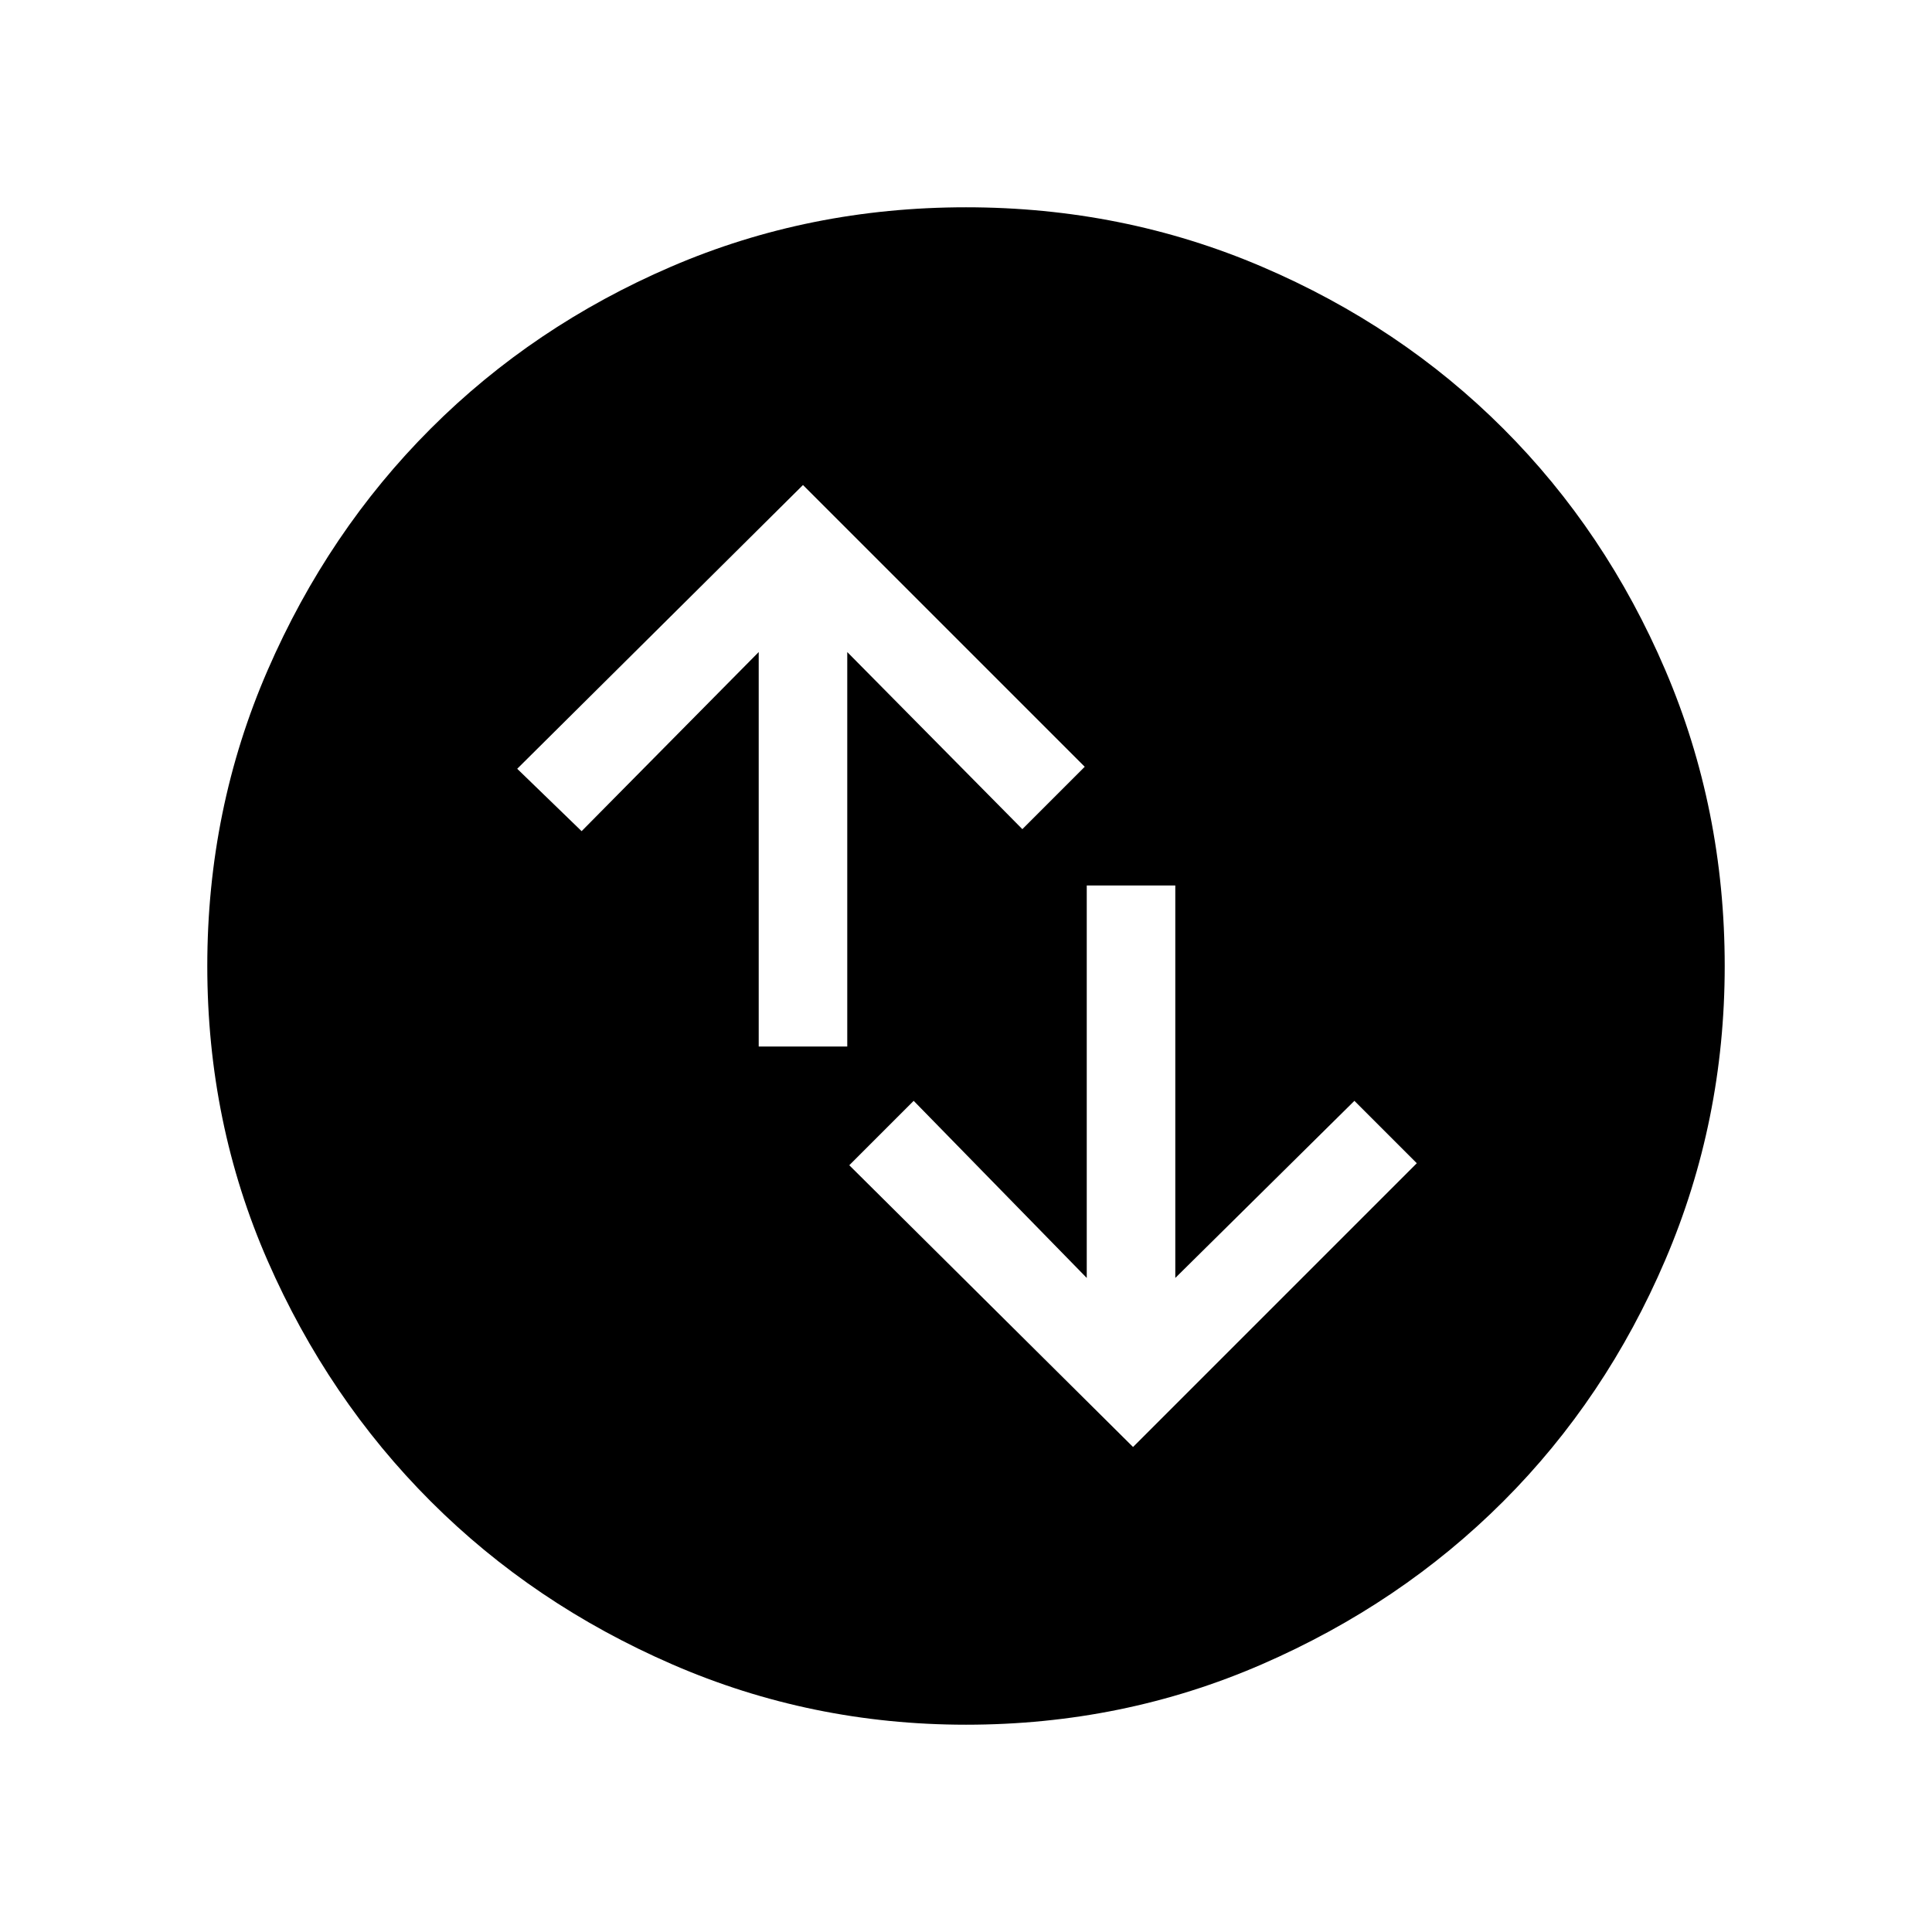 <svg xmlns="http://www.w3.org/2000/svg" height="48" width="48"><path d="m28.15 35.95 7.05-7.05-1.55-1.55-4.45 4.4V22H27v9.75l-4.3-4.4-1.6 1.6ZM18.85 26h2.2v-9.8l4.35 4.4 1.55-1.55-7-7-7.1 7.05 1.6 1.55 4.4-4.45ZM24 42.85q-3.85 0-7.3-1.5-3.45-1.5-6-4.05t-4.05-5.975Q5.15 27.9 5.15 24q0-3.9 1.5-7.35 1.5-3.45 4.05-6t5.975-4.025Q20.1 5.15 24 5.15q3.9 0 7.35 1.475 3.45 1.475 6 4.025 2.55 2.55 4.025 6Q42.85 20.1 42.85 24q0 3.85-1.475 7.3-1.475 3.45-4.025 6-2.55 2.55-6 4.05T24 42.85Z"/></svg>